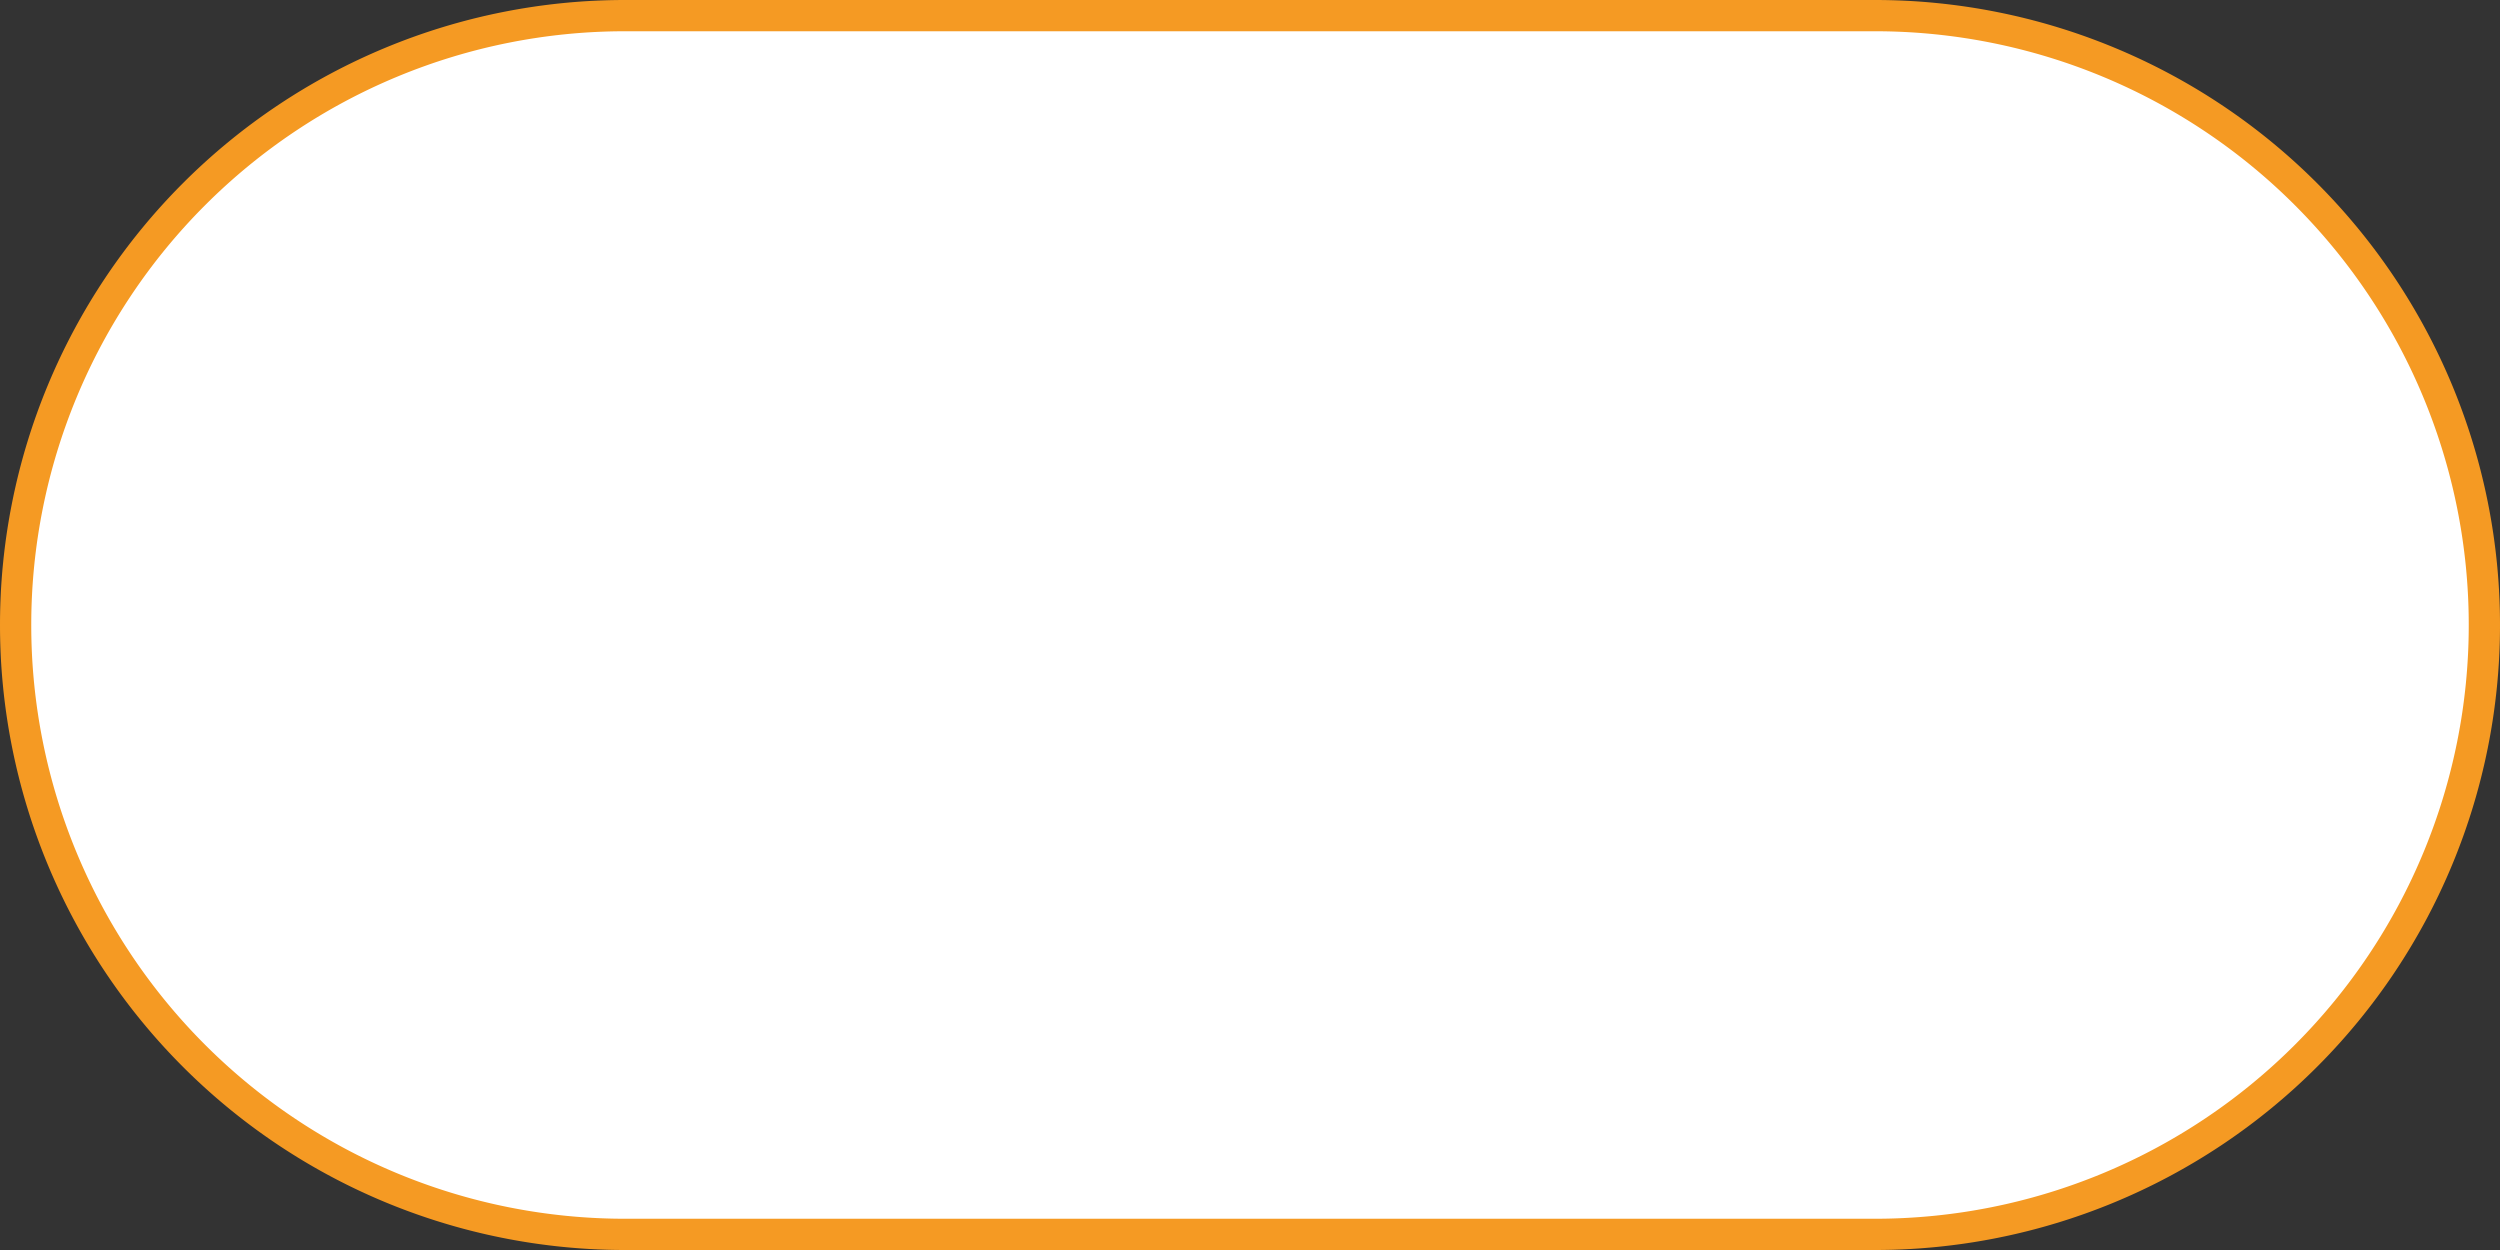 <svg xmlns="http://www.w3.org/2000/svg" xmlns:xlink="http://www.w3.org/1999/xlink" width="80" height="40" version="1.1"><rect width="100%" height="100%" fill="#333333" stroke="none"/><g><path fill="#fff" fill-rule="nonzero" stroke="none" d="M 1009.5 40 A 19.5 19.5 0 0 1 1029 20.5 L 1069 20.5 A 19.5 19.5 0 0 1 1088.5 40 A 19.5 19.5 0 0 1 1069 59.5 L 1029 59.5 A 19.5 19.5 0 0 1 1009.5 40 Z" transform="matrix(1 0 0 1 -1009 -20 )"/><path fill="none" stroke="#f59a23" stroke-width="1" d="M 1009.5 40 A 19.5 19.5 0 0 1 1029 20.5 L 1069 20.5 A 19.5 19.5 0 0 1 1088.5 40 A 19.5 19.5 0 0 1 1069 59.5 L 1029 59.5 A 19.5 19.5 0 0 1 1009.5 40 Z" transform="matrix(1 0 0 1 -1009 -20 )"/></g></svg>